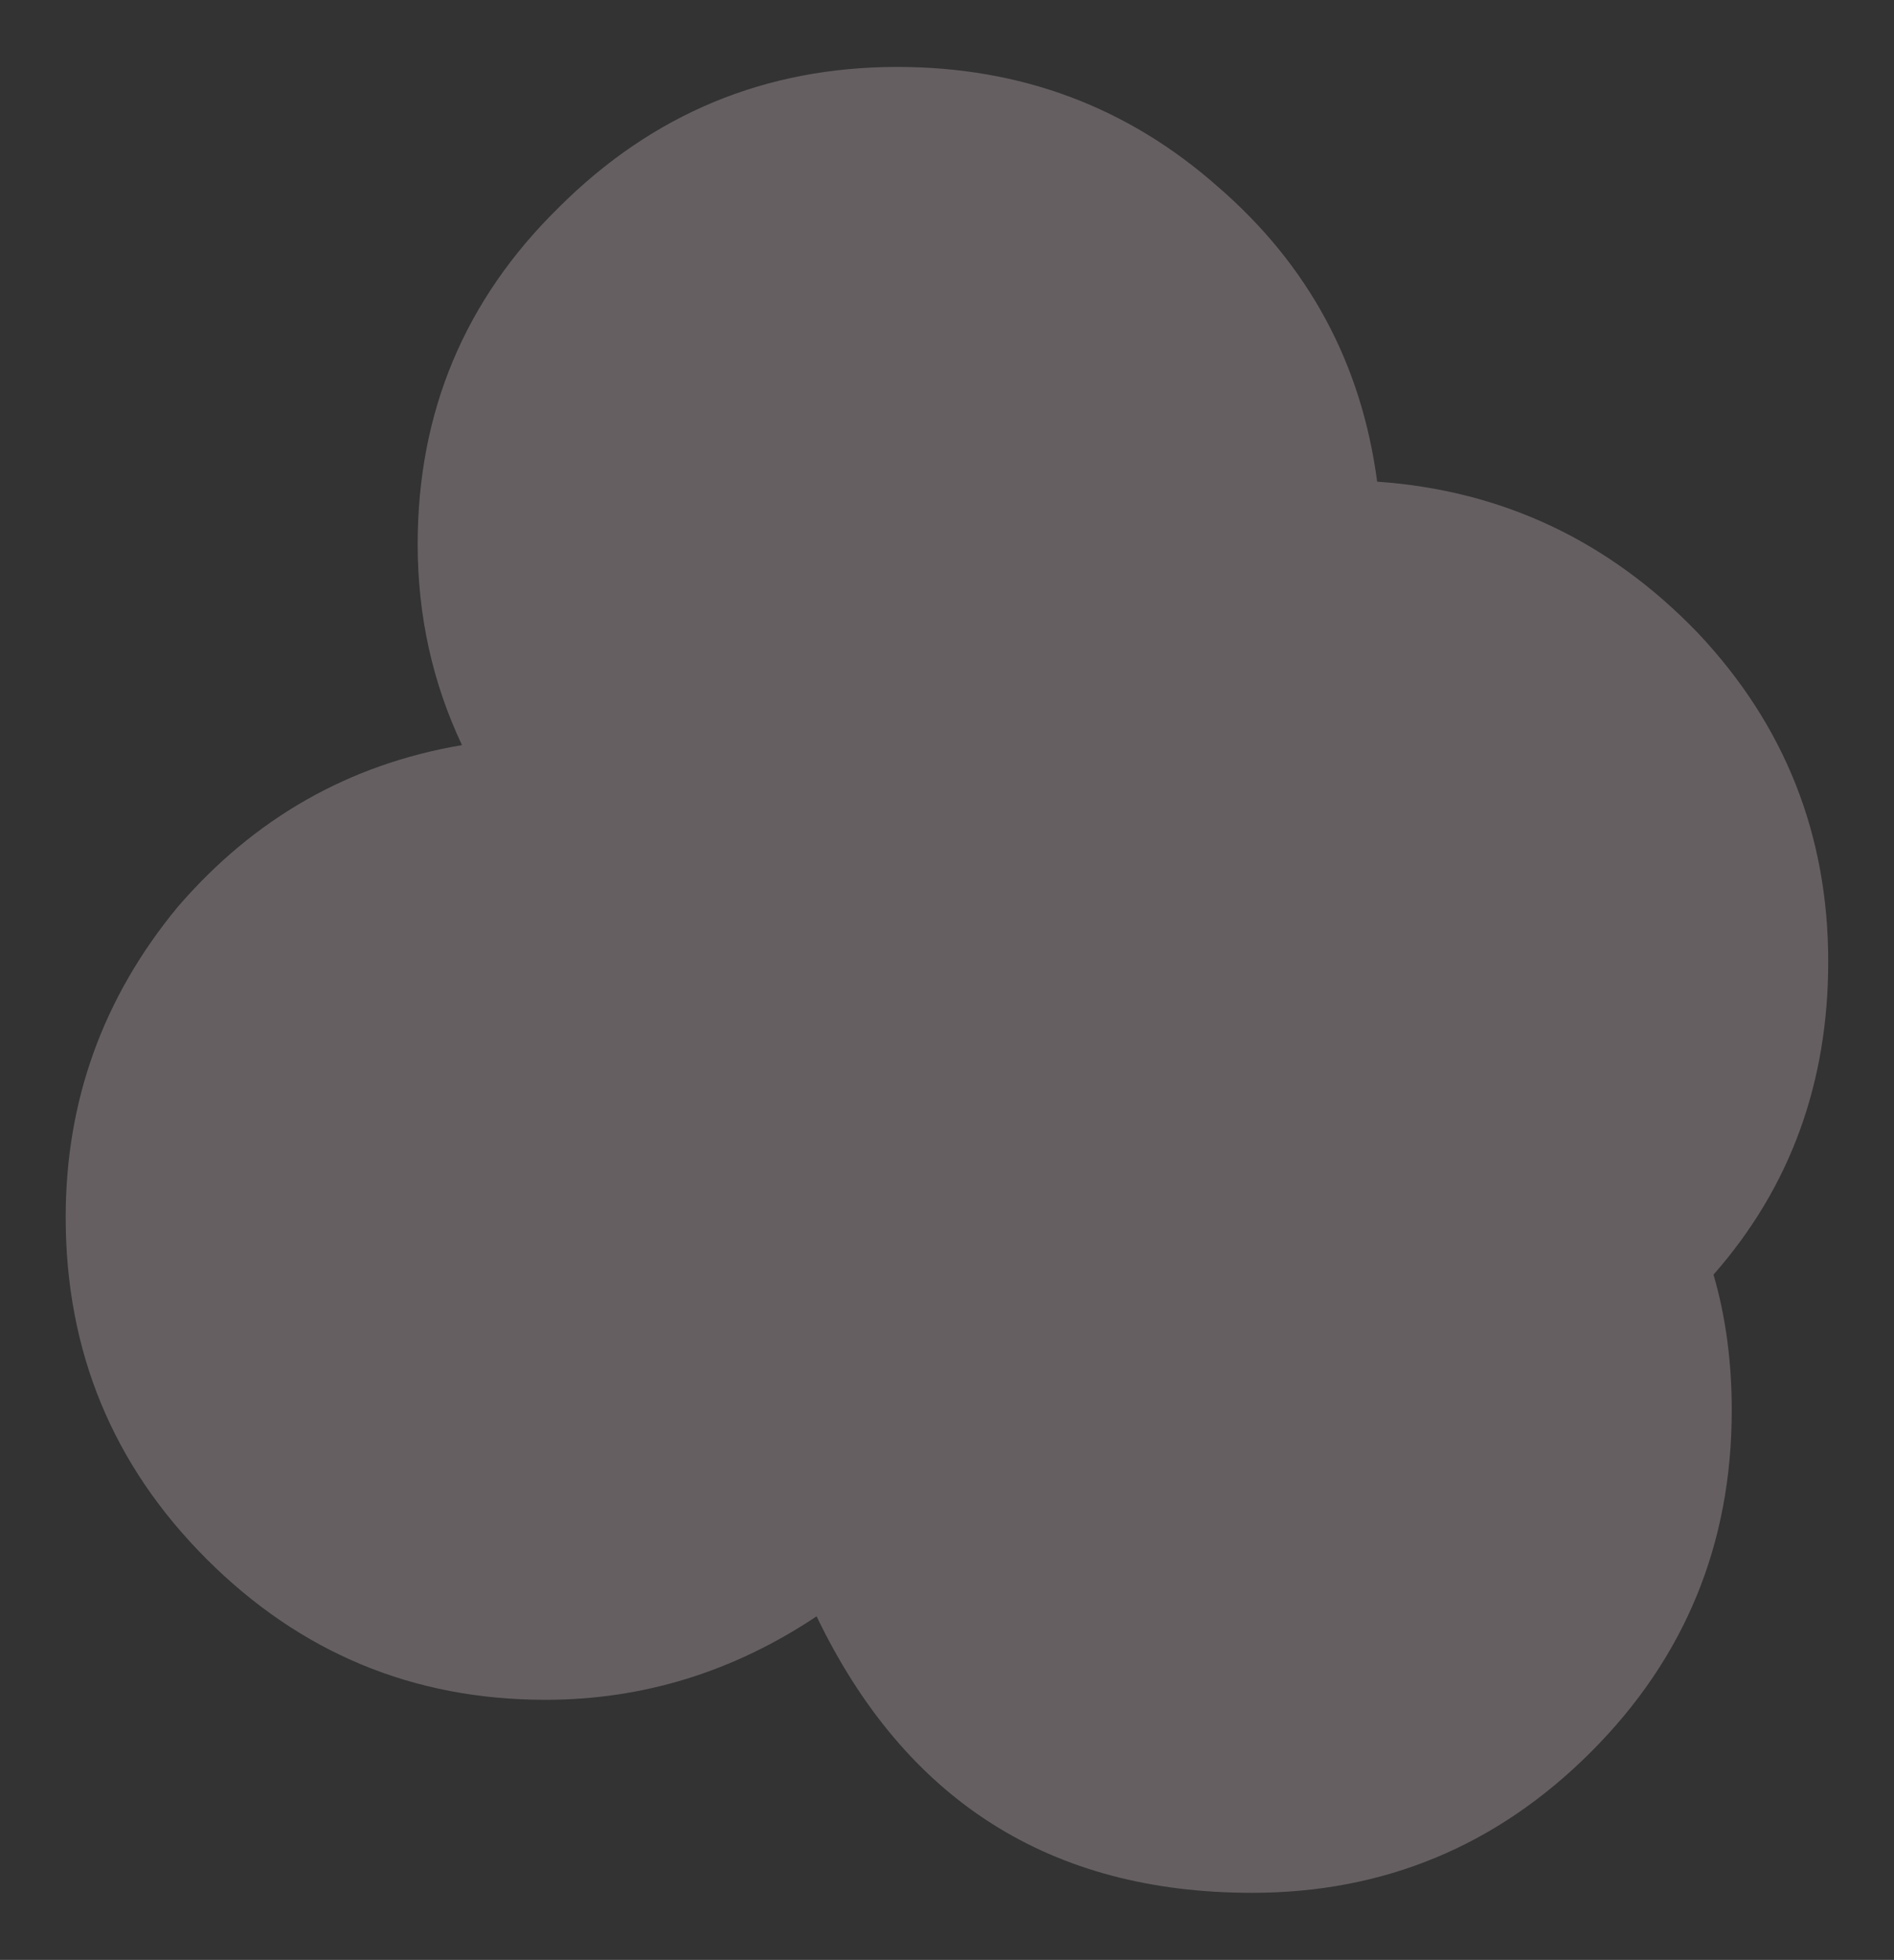 <?xml version="1.0" encoding="UTF-8" standalone="no"?>
<svg xmlns:xlink="http://www.w3.org/1999/xlink" height="48.2px" width="46.6px" xmlns="http://www.w3.org/2000/svg">
  <rect width="100%" height="100%" fill="#333333" stroke="none"/>
  <g transform="matrix(1.0, 0.0, 0.0, 1.0, 6.4, 6.6)">
    <use height="35.0" transform="matrix(1.283, 0.0, 0.0, 1.283, -4.784, -4.954)" width="33.8" xlink:href="#shape0"/>
  </g>
  <defs>
    <g id="shape0" transform="matrix(1.0, 0.0, 0.0, 1.0, 16.9, 17.5)">
      <path d="M16.9 -0.35 Q16.9 3.15 14.7 5.65 15.05 6.85 15.05 8.25 15.05 12.1 12.35 14.8 9.65 17.5 5.85 17.5 0.05 17.5 -2.5 12.2 -4.9 13.8 -7.7 13.8 -11.5 13.8 -14.2 11.1 -16.9 8.4 -16.9 4.55 -16.9 1.2 -14.75 -1.4 -12.55 -3.95 -9.3 -4.5 -10.15 -6.3 -10.15 -8.35 -10.15 -12.15 -7.45 -14.8 -4.75 -17.5 -0.95 -17.5 2.6 -17.5 5.2 -15.2 7.8 -12.95 8.25 -9.55 11.85 -9.3 14.4 -6.65 16.9 -4.0 16.9 -0.35" fill="#ffe8f2" fill-opacity="0.247" fill-rule="evenodd" stroke="none"/>
    </g>
  </defs>
</svg>
